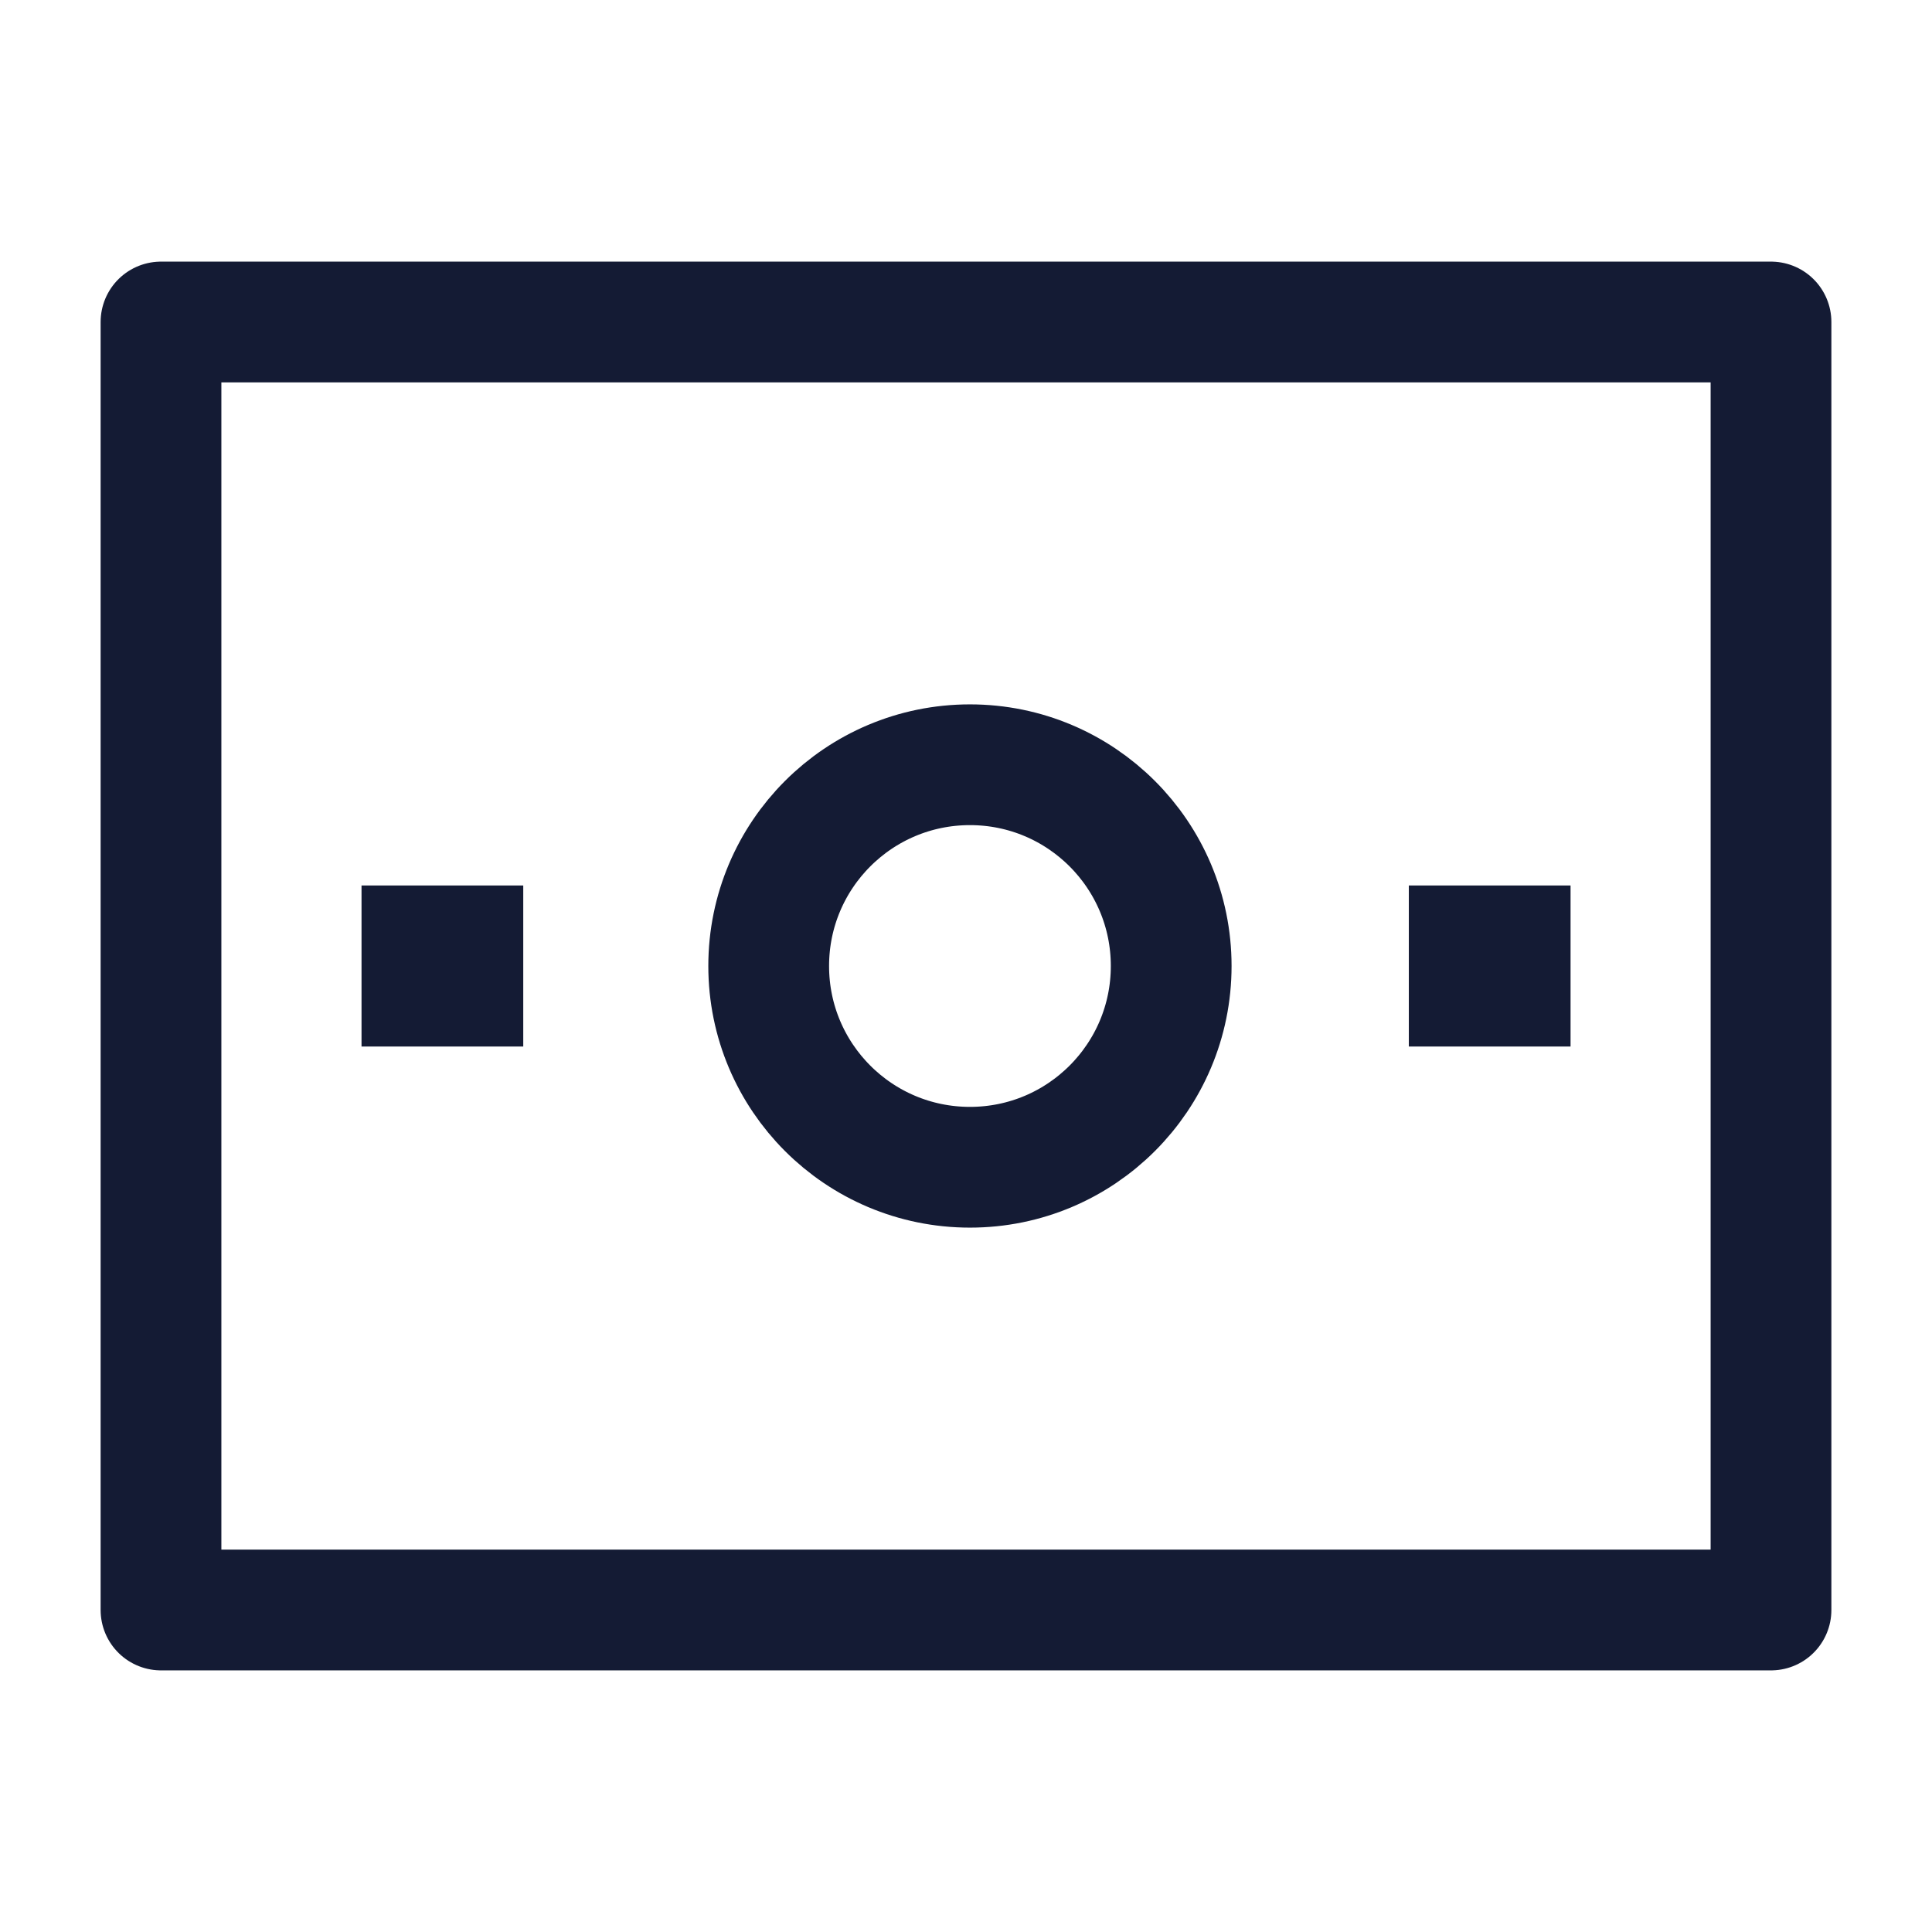 <svg width="24" height="24" viewBox="0 0 24 24" fill="none" xmlns="http://www.w3.org/2000/svg">
<path d="M14.549 12C14.549 13.381 13.43 14.5 12.049 14.5C10.668 14.5 9.549 13.381 9.549 12C9.549 10.619 10.668 9.5 12.049 9.5C13.43 9.5 14.549 10.619 14.549 12Z" stroke="#141B34" stroke-width="1.5" stroke-linejoin="round"/>
<path d="M22 4V20H2V4H22Z" stroke="#141B34" stroke-width="1.5" stroke-linejoin="round"/>
<path d="M18.51 12H18.501" stroke="#141B34" stroke-width="2" stroke-linecap="square" stroke-linejoin="round"/>
<path d="M5.5 12H5.491" stroke="#141B34" stroke-width="2" stroke-linecap="square" stroke-linejoin="round"/>
</svg>
